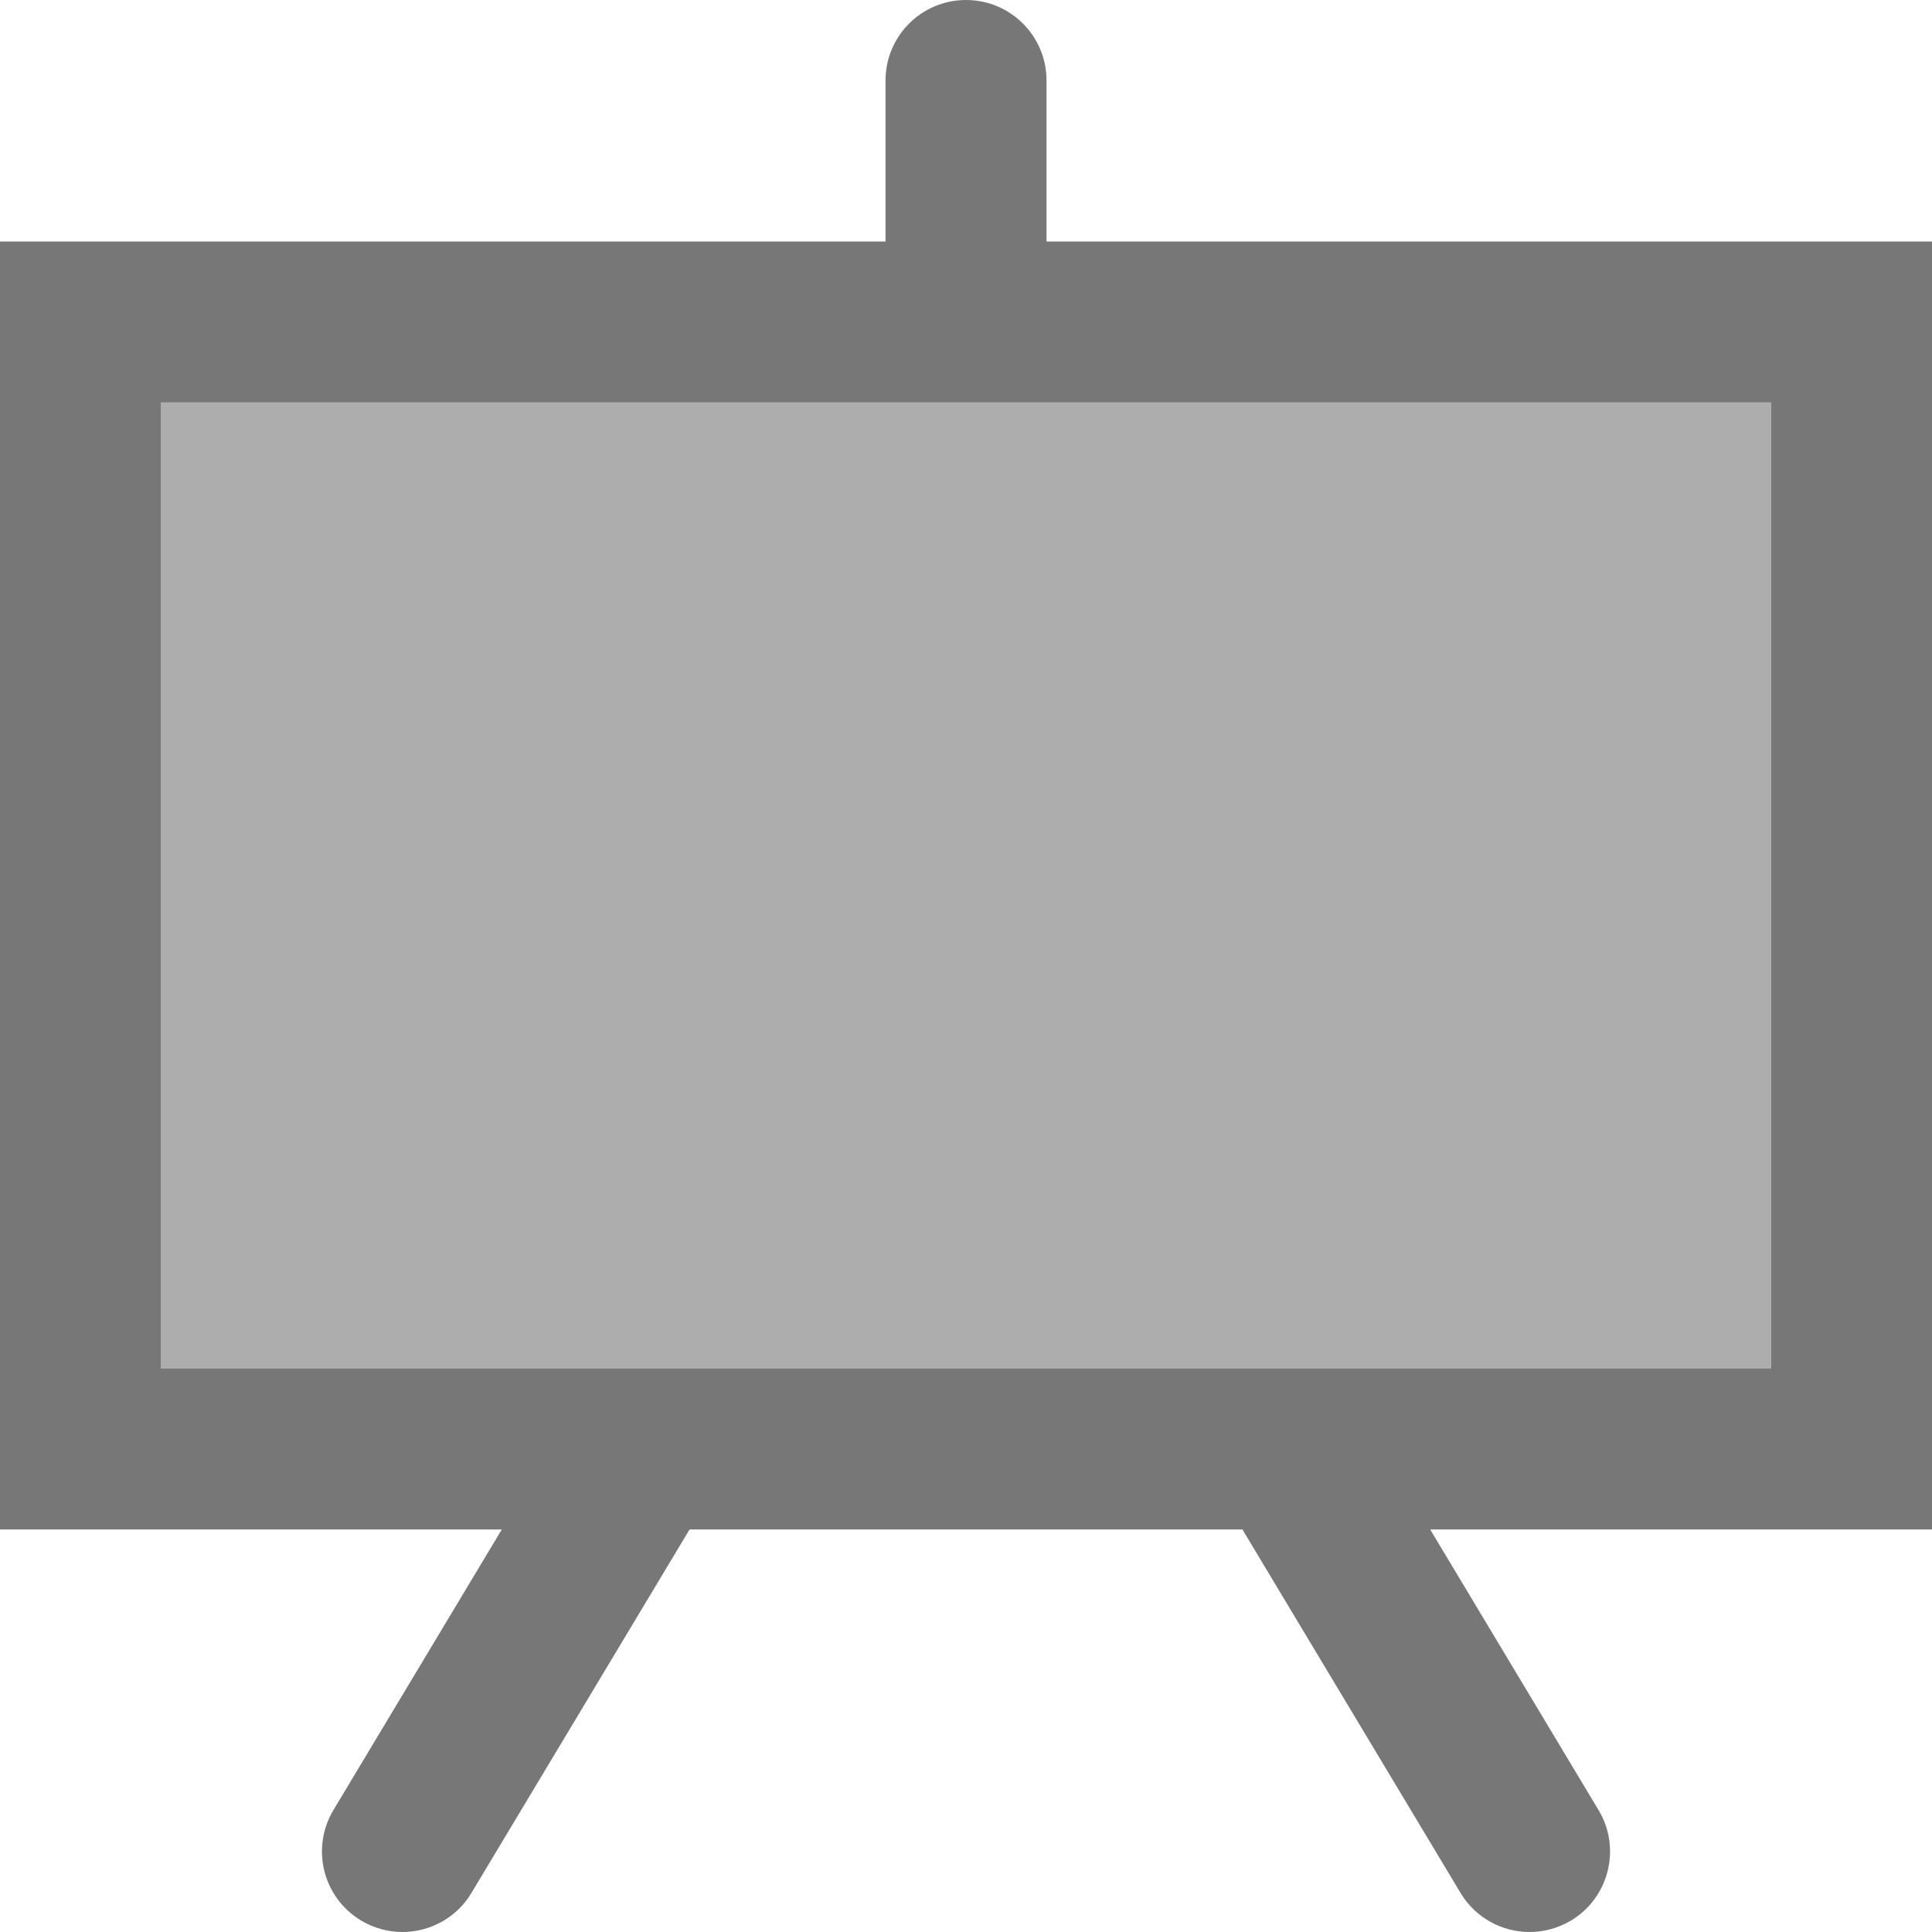 <svg enable-background="new 0 0 128 128" height="128" viewBox="0 0 128 128" width="128" xmlns="http://www.w3.org/2000/svg"><g fill="#777"><path d="m128 16h-58.665v-10.667c0-2.95-2.39-5.333-5.334-5.333s-5.333 2.384-5.333 5.333v10.667h-58.668v85.333h33.244l-11.153 18.587c-1.514 2.528-.698 5.801 1.83 7.318.858.515 1.808.762 2.741.762 1.812 0 3.579-.924 4.576-2.594l14.446-24.074h36.63l14.451 24.08c.998 1.664 2.761 2.588 4.574 2.588.935 0 1.883-.247 2.741-.757 2.525-1.516 3.344-4.79 1.83-7.318l-11.156-18.593h33.246zm-10.663 74.666h-106.67v-64h106.67z"/><path d="m10.667 26.667h106.67v64h-106.67z" opacity=".6"/></g></svg>